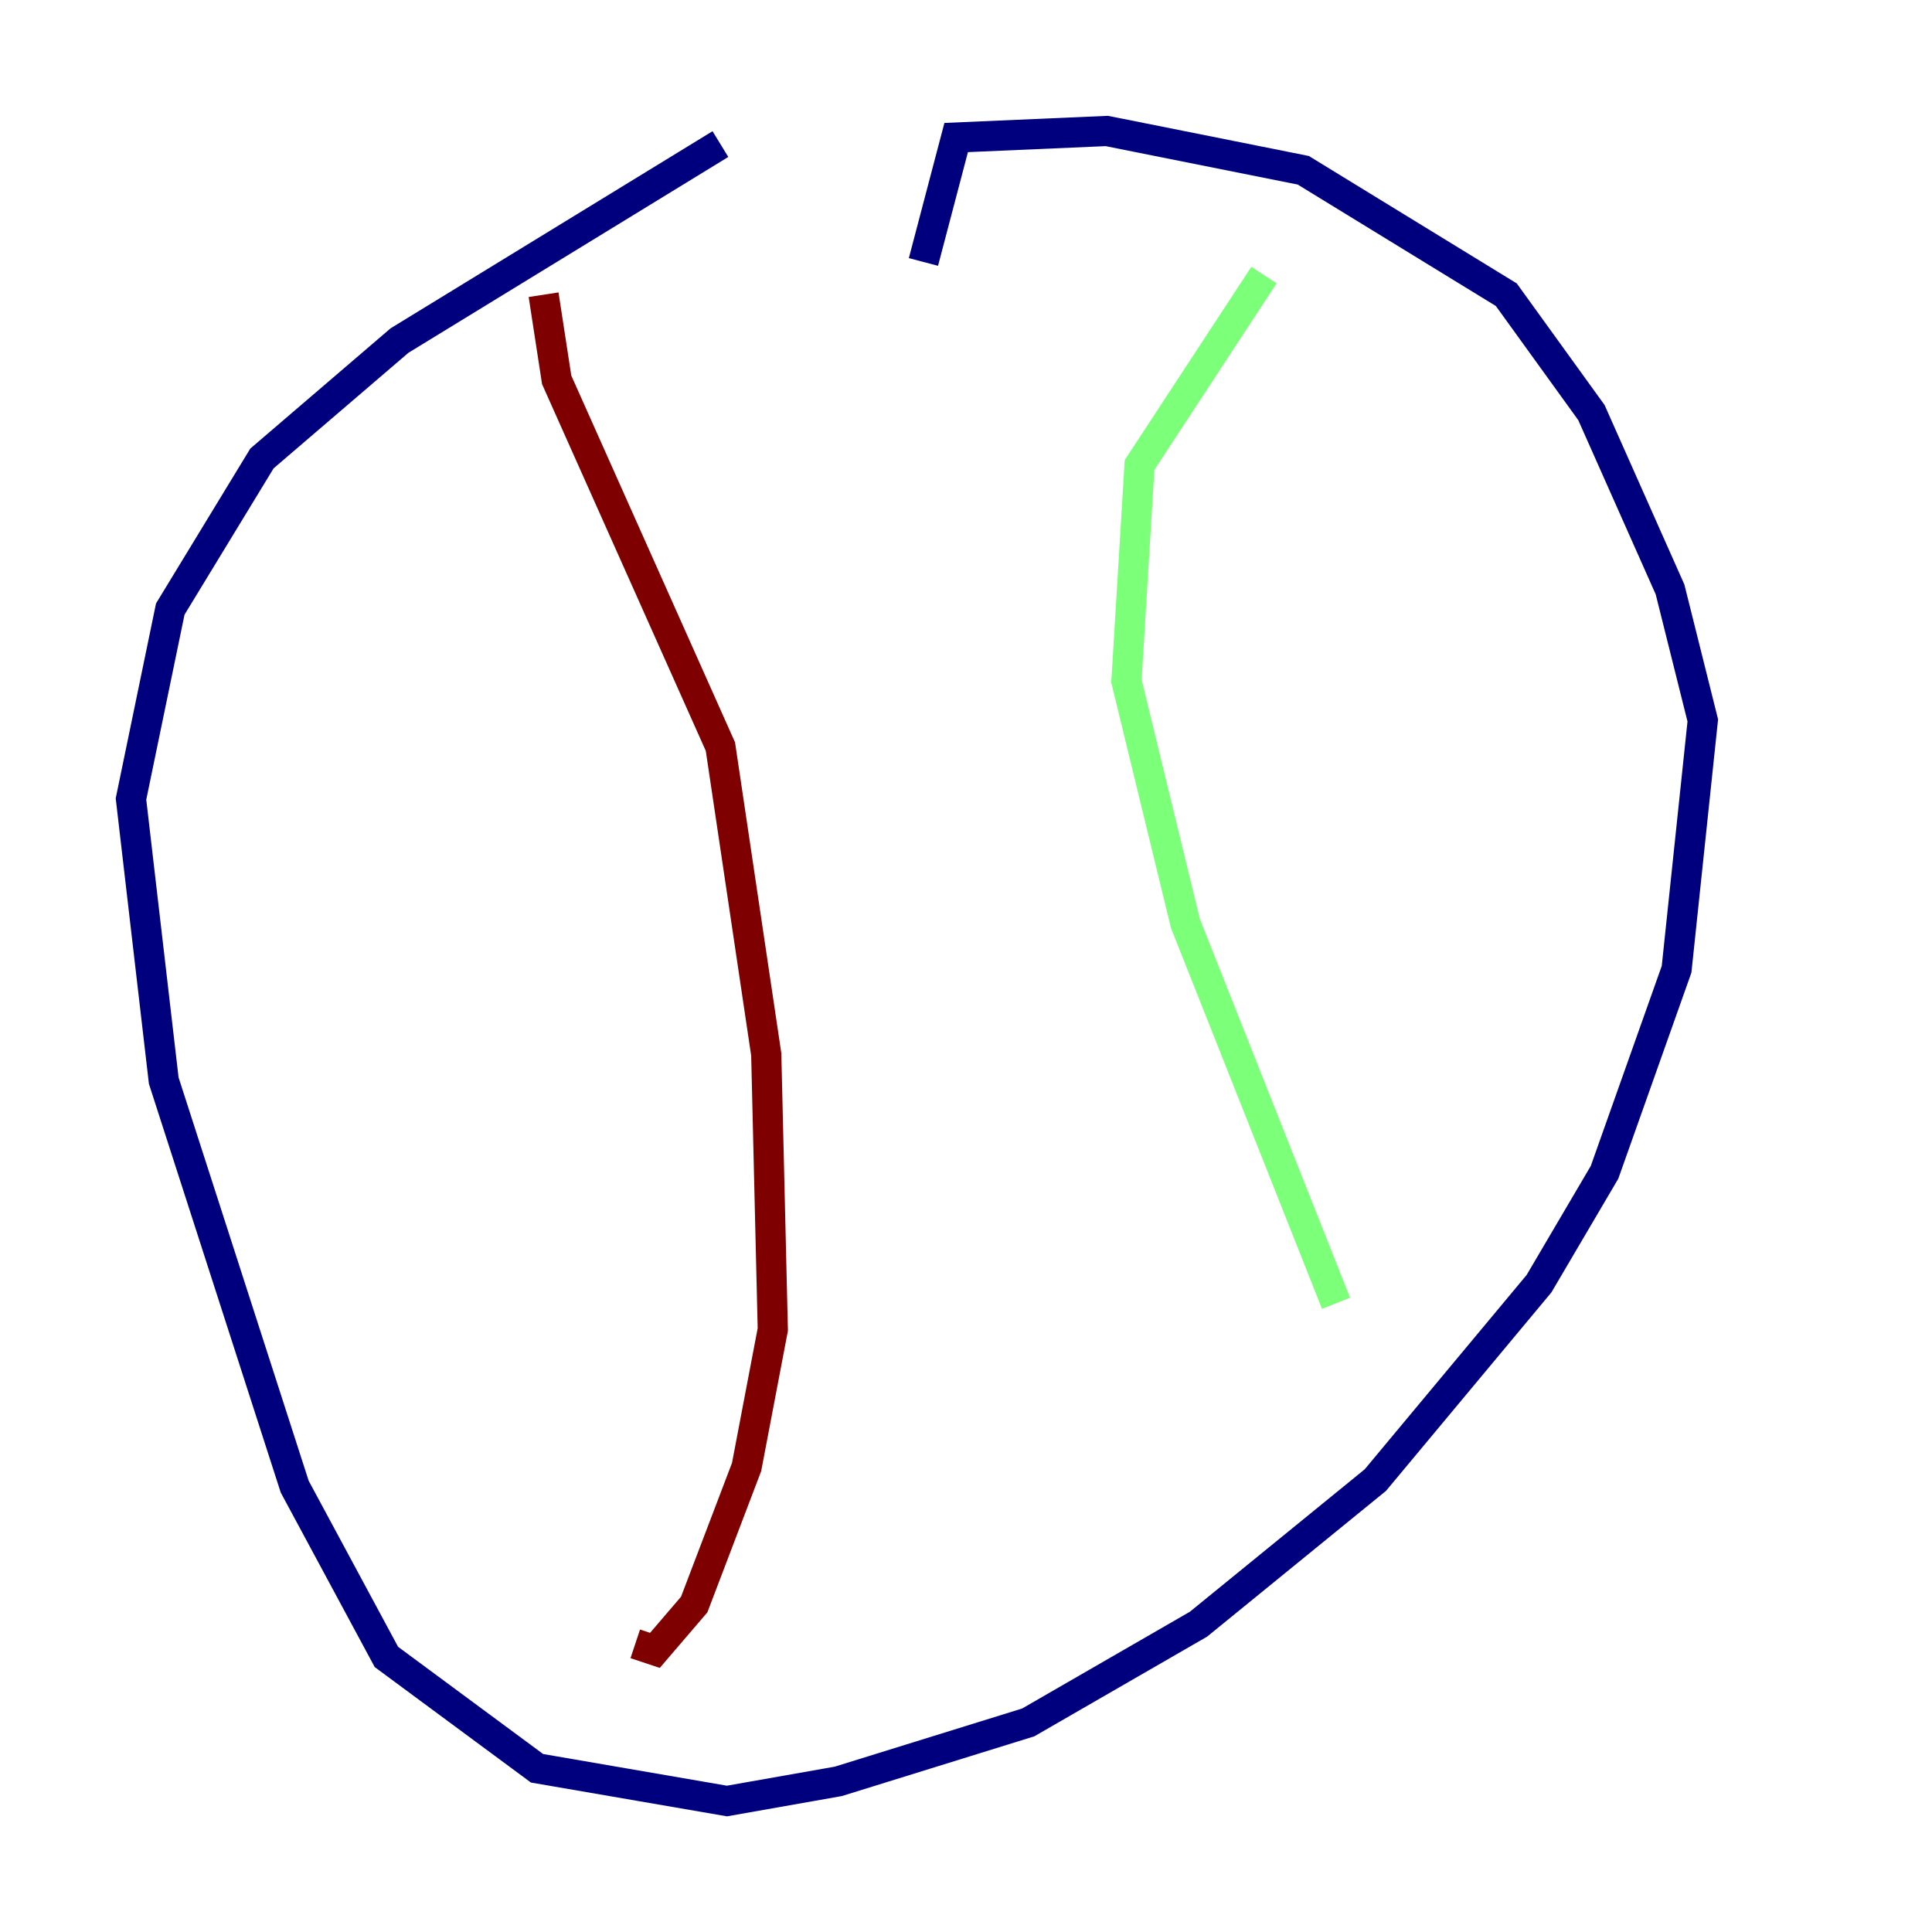 <?xml version="1.0" encoding="utf-8" ?>
<svg baseProfile="tiny" height="128" version="1.2" viewBox="0,0,128,128" width="128" xmlns="http://www.w3.org/2000/svg" xmlns:ev="http://www.w3.org/2001/xml-events" xmlns:xlink="http://www.w3.org/1999/xlink"><defs /><polyline fill="none" points="47.729,9.546 26.468,22.563 17.356,30.373 11.281,40.352 8.678,52.936 10.848,71.593 19.525,98.495 25.6,109.776 35.58,117.153 48.163,119.322 55.539,118.02 68.122,114.115 79.403,107.607 91.119,98.061 101.966,85.044 106.305,77.668 111.078,64.217 112.814,47.729 110.644,39.051 105.437,27.336 99.797,19.525 86.346,11.281 73.329,8.678 63.349,9.112 61.18,17.356" stroke="#00007f" stroke-width="2" /><polyline fill="none" points="83.742,18.224 75.498,30.807 74.63,45.125 78.536,61.18 88.515,86.346" stroke="#7cff79" stroke-width="2" /><polyline fill="none" points="36.014,19.525 36.881,25.166 47.729,49.464 50.766,69.858 51.2,88.081 49.464,97.193 45.993,106.305 43.39,109.342 42.088,108.909" stroke="#7f0000" stroke-width="2" /></svg>